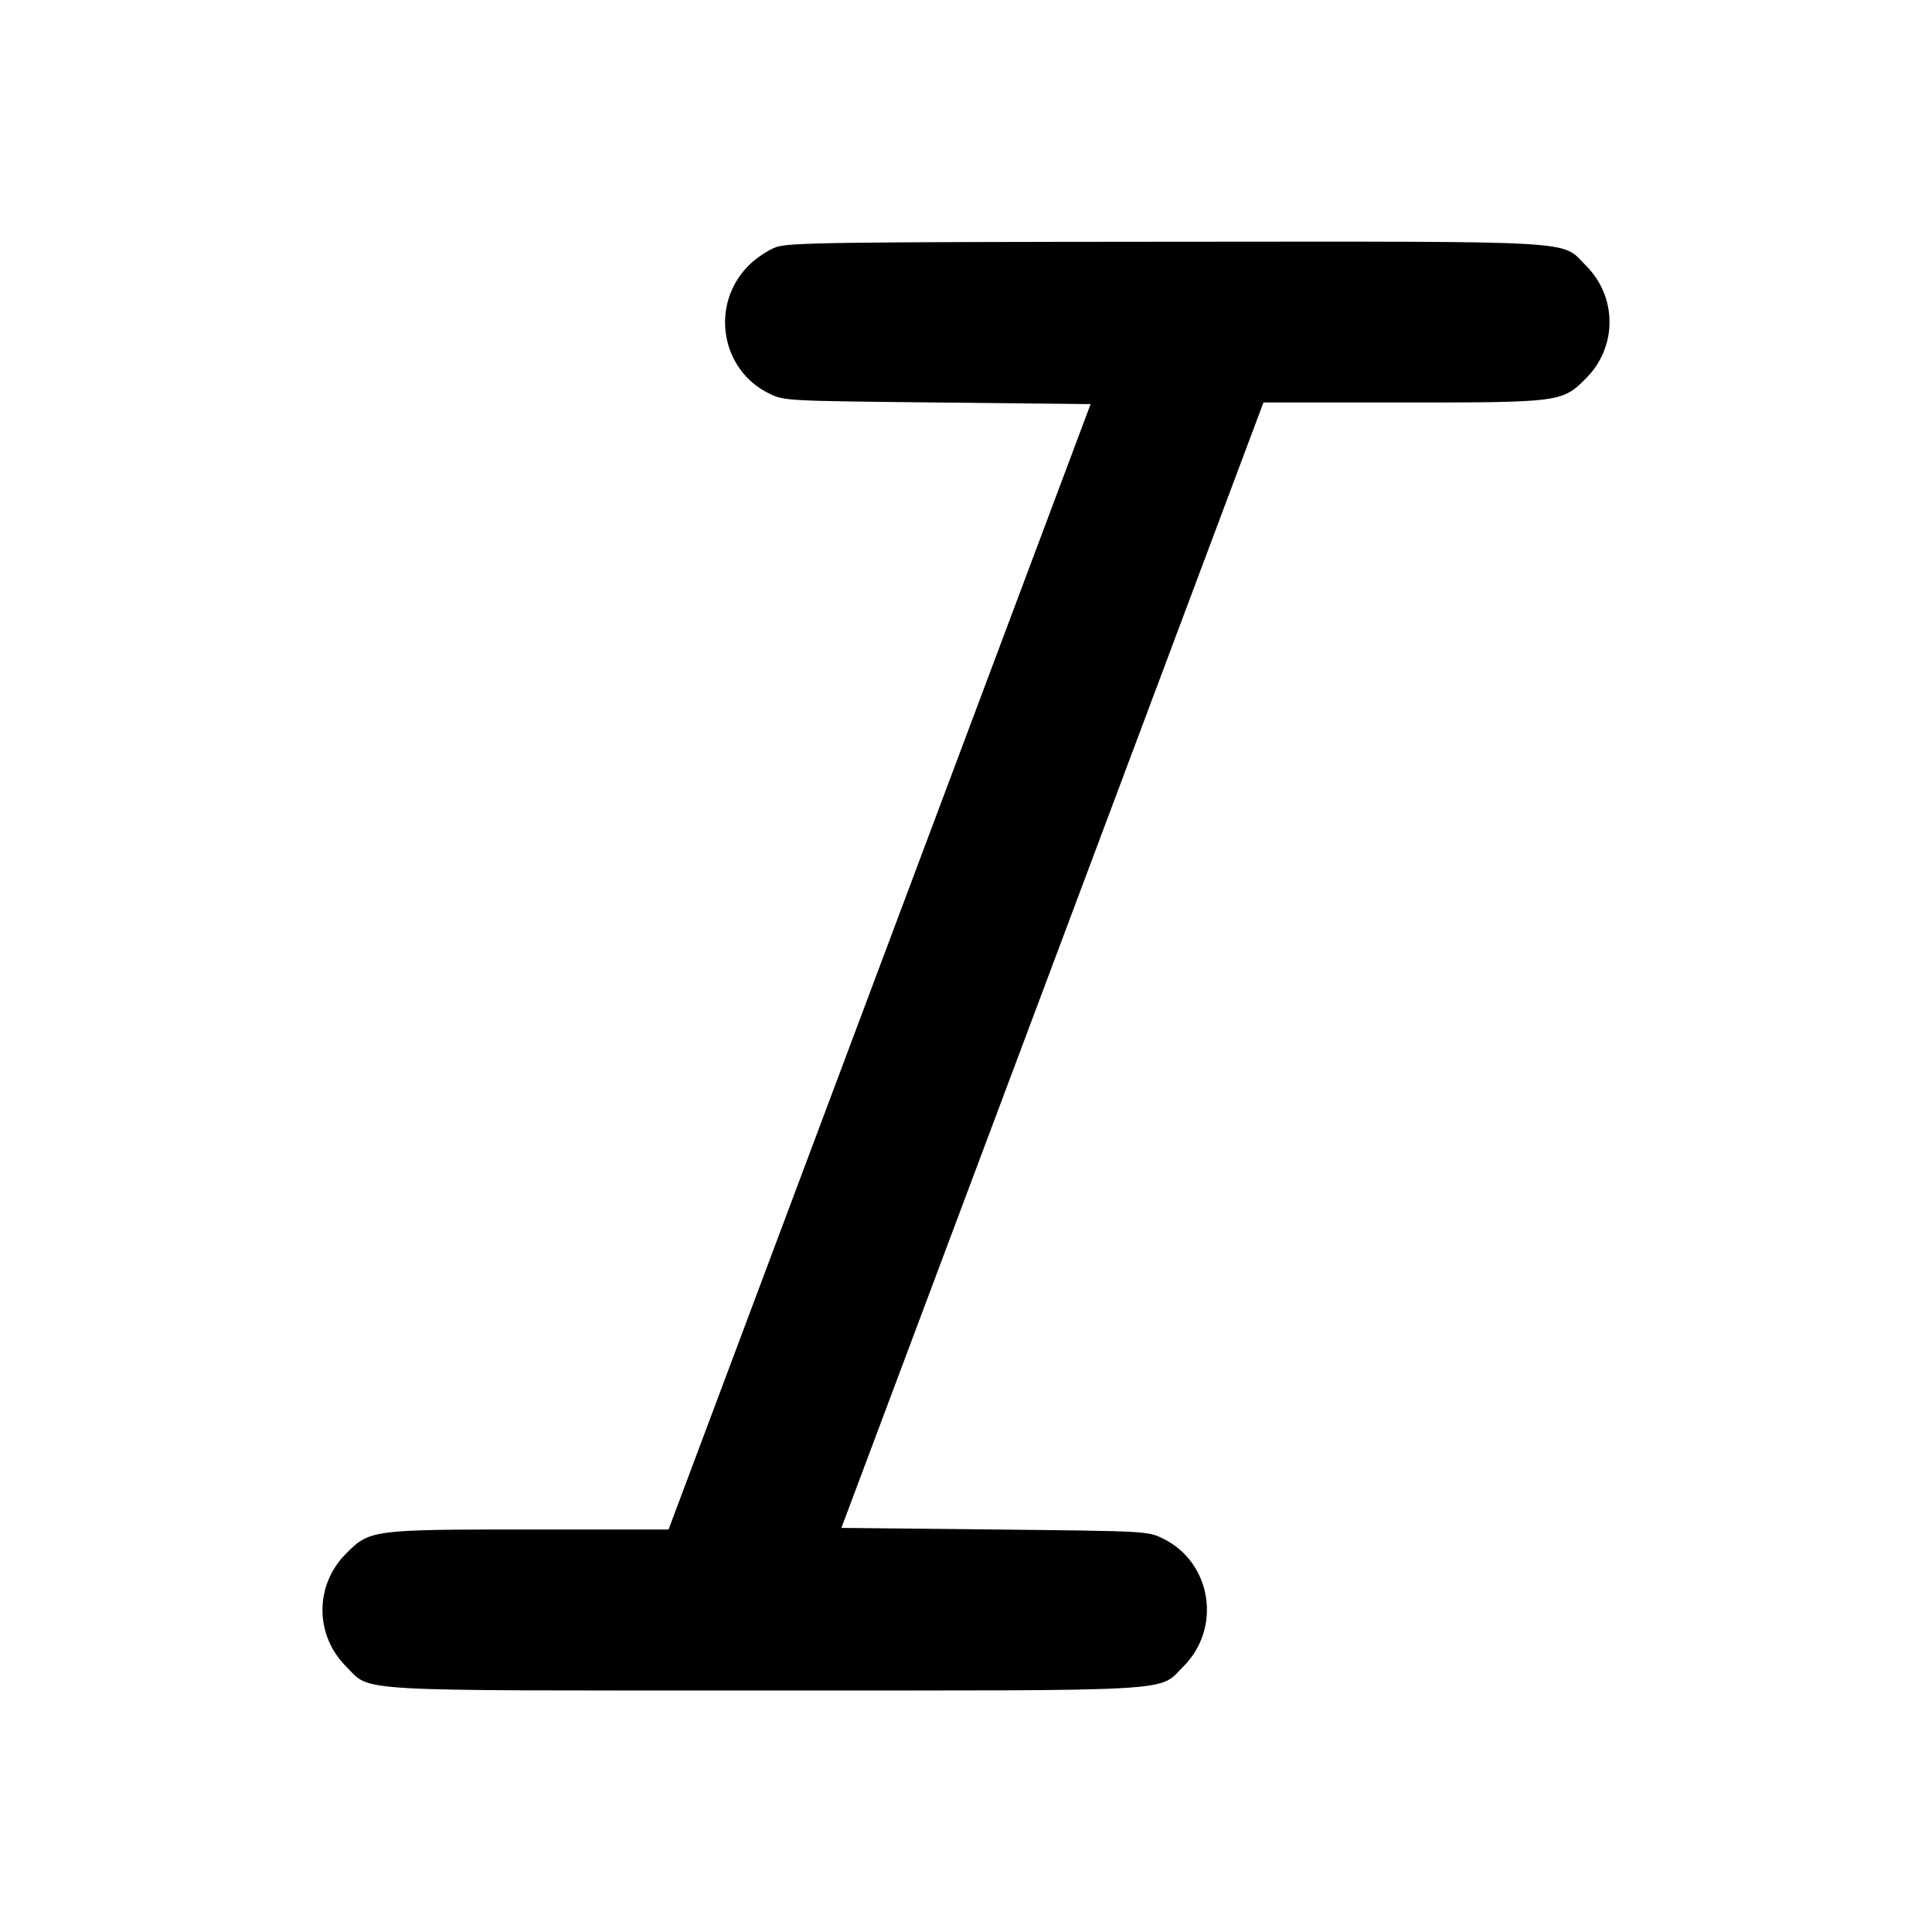<svg xmlns="http://www.w3.org/2000/svg" width="24" height="24" viewBox="0 0 24 24" fill="none" stroke="currentColor" stroke-width="2" stroke-linecap="round" stroke-linejoin="round"><path d="M9.643 3.069 C 9.546 3.103,9.392 3.206,9.300 3.298 C 8.820 3.778,8.948 4.590,9.550 4.886 C 9.739 4.980,9.748 4.980,11.644 5.000 L 13.548 5.020 10.926 12.010 L 8.305 19.000 6.580 19.000 C 4.621 19.000,4.594 19.003,4.299 19.299 C 3.908 19.690,3.908 20.310,4.299 20.701 C 4.617 21.020,4.277 21.000,9.500 21.000 C 14.723 21.000,14.383 21.020,14.701 20.701 C 15.180 20.222,15.051 19.410,14.450 19.114 C 14.261 19.020,14.252 19.020,12.356 19.000 L 10.452 18.980 13.074 11.990 L 15.695 5.000 17.420 5.000 C 19.379 5.000,19.406 4.997,19.701 4.701 C 20.092 4.310,20.092 3.690,19.701 3.299 C 19.382 2.980,19.726 3.000,14.483 3.003 C 10.367 3.006,9.799 3.014,9.643 3.069 " stroke="none" fill="black" fill-rule="evenodd"></path></svg>